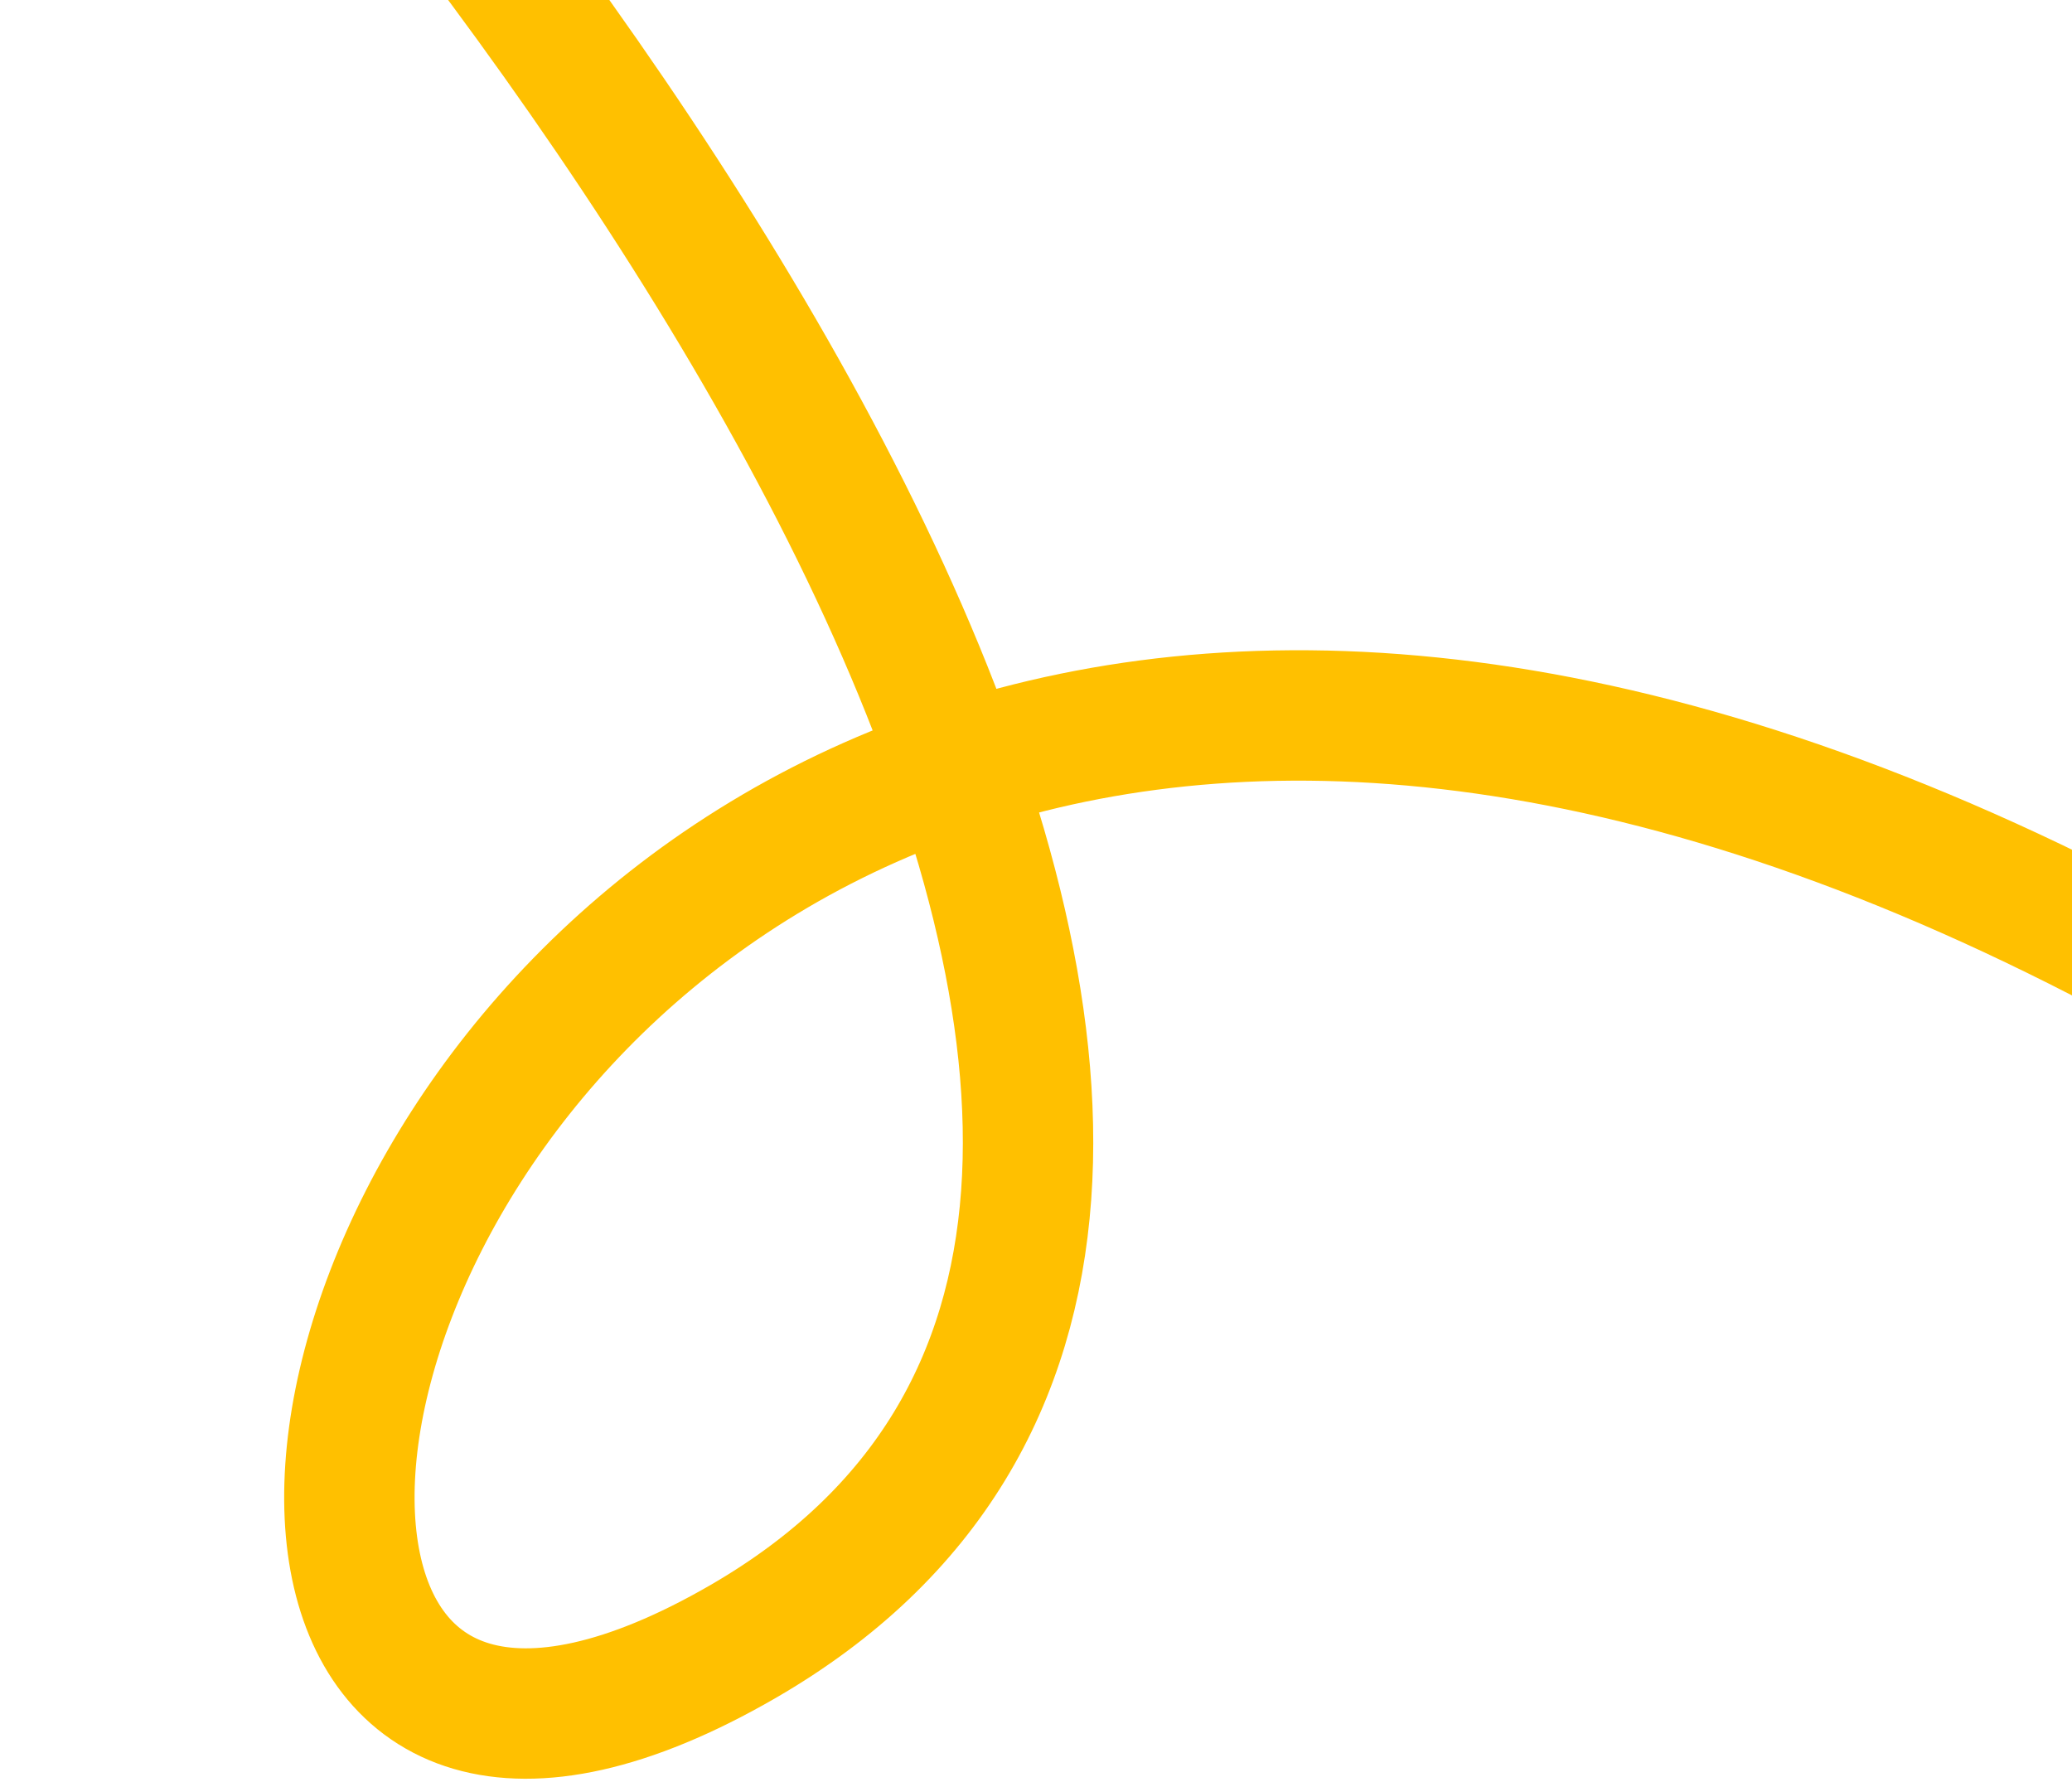<svg
  width="143"
  height="123"
  viewBox="0 0 143 123"
  fill="none"
  xmlns="http://www.w3.org/2000/svg"
>
    <path
    d="M4.611 -38.001C41.543 0.07 102.581 83.626 51.273 113.29C-12.863 150.369 36.988 -36.892 196.572 100.461"
    stroke="#FFC000"
    stroke-width="9"
    stroke-linecap="round"
  />
    </svg>
